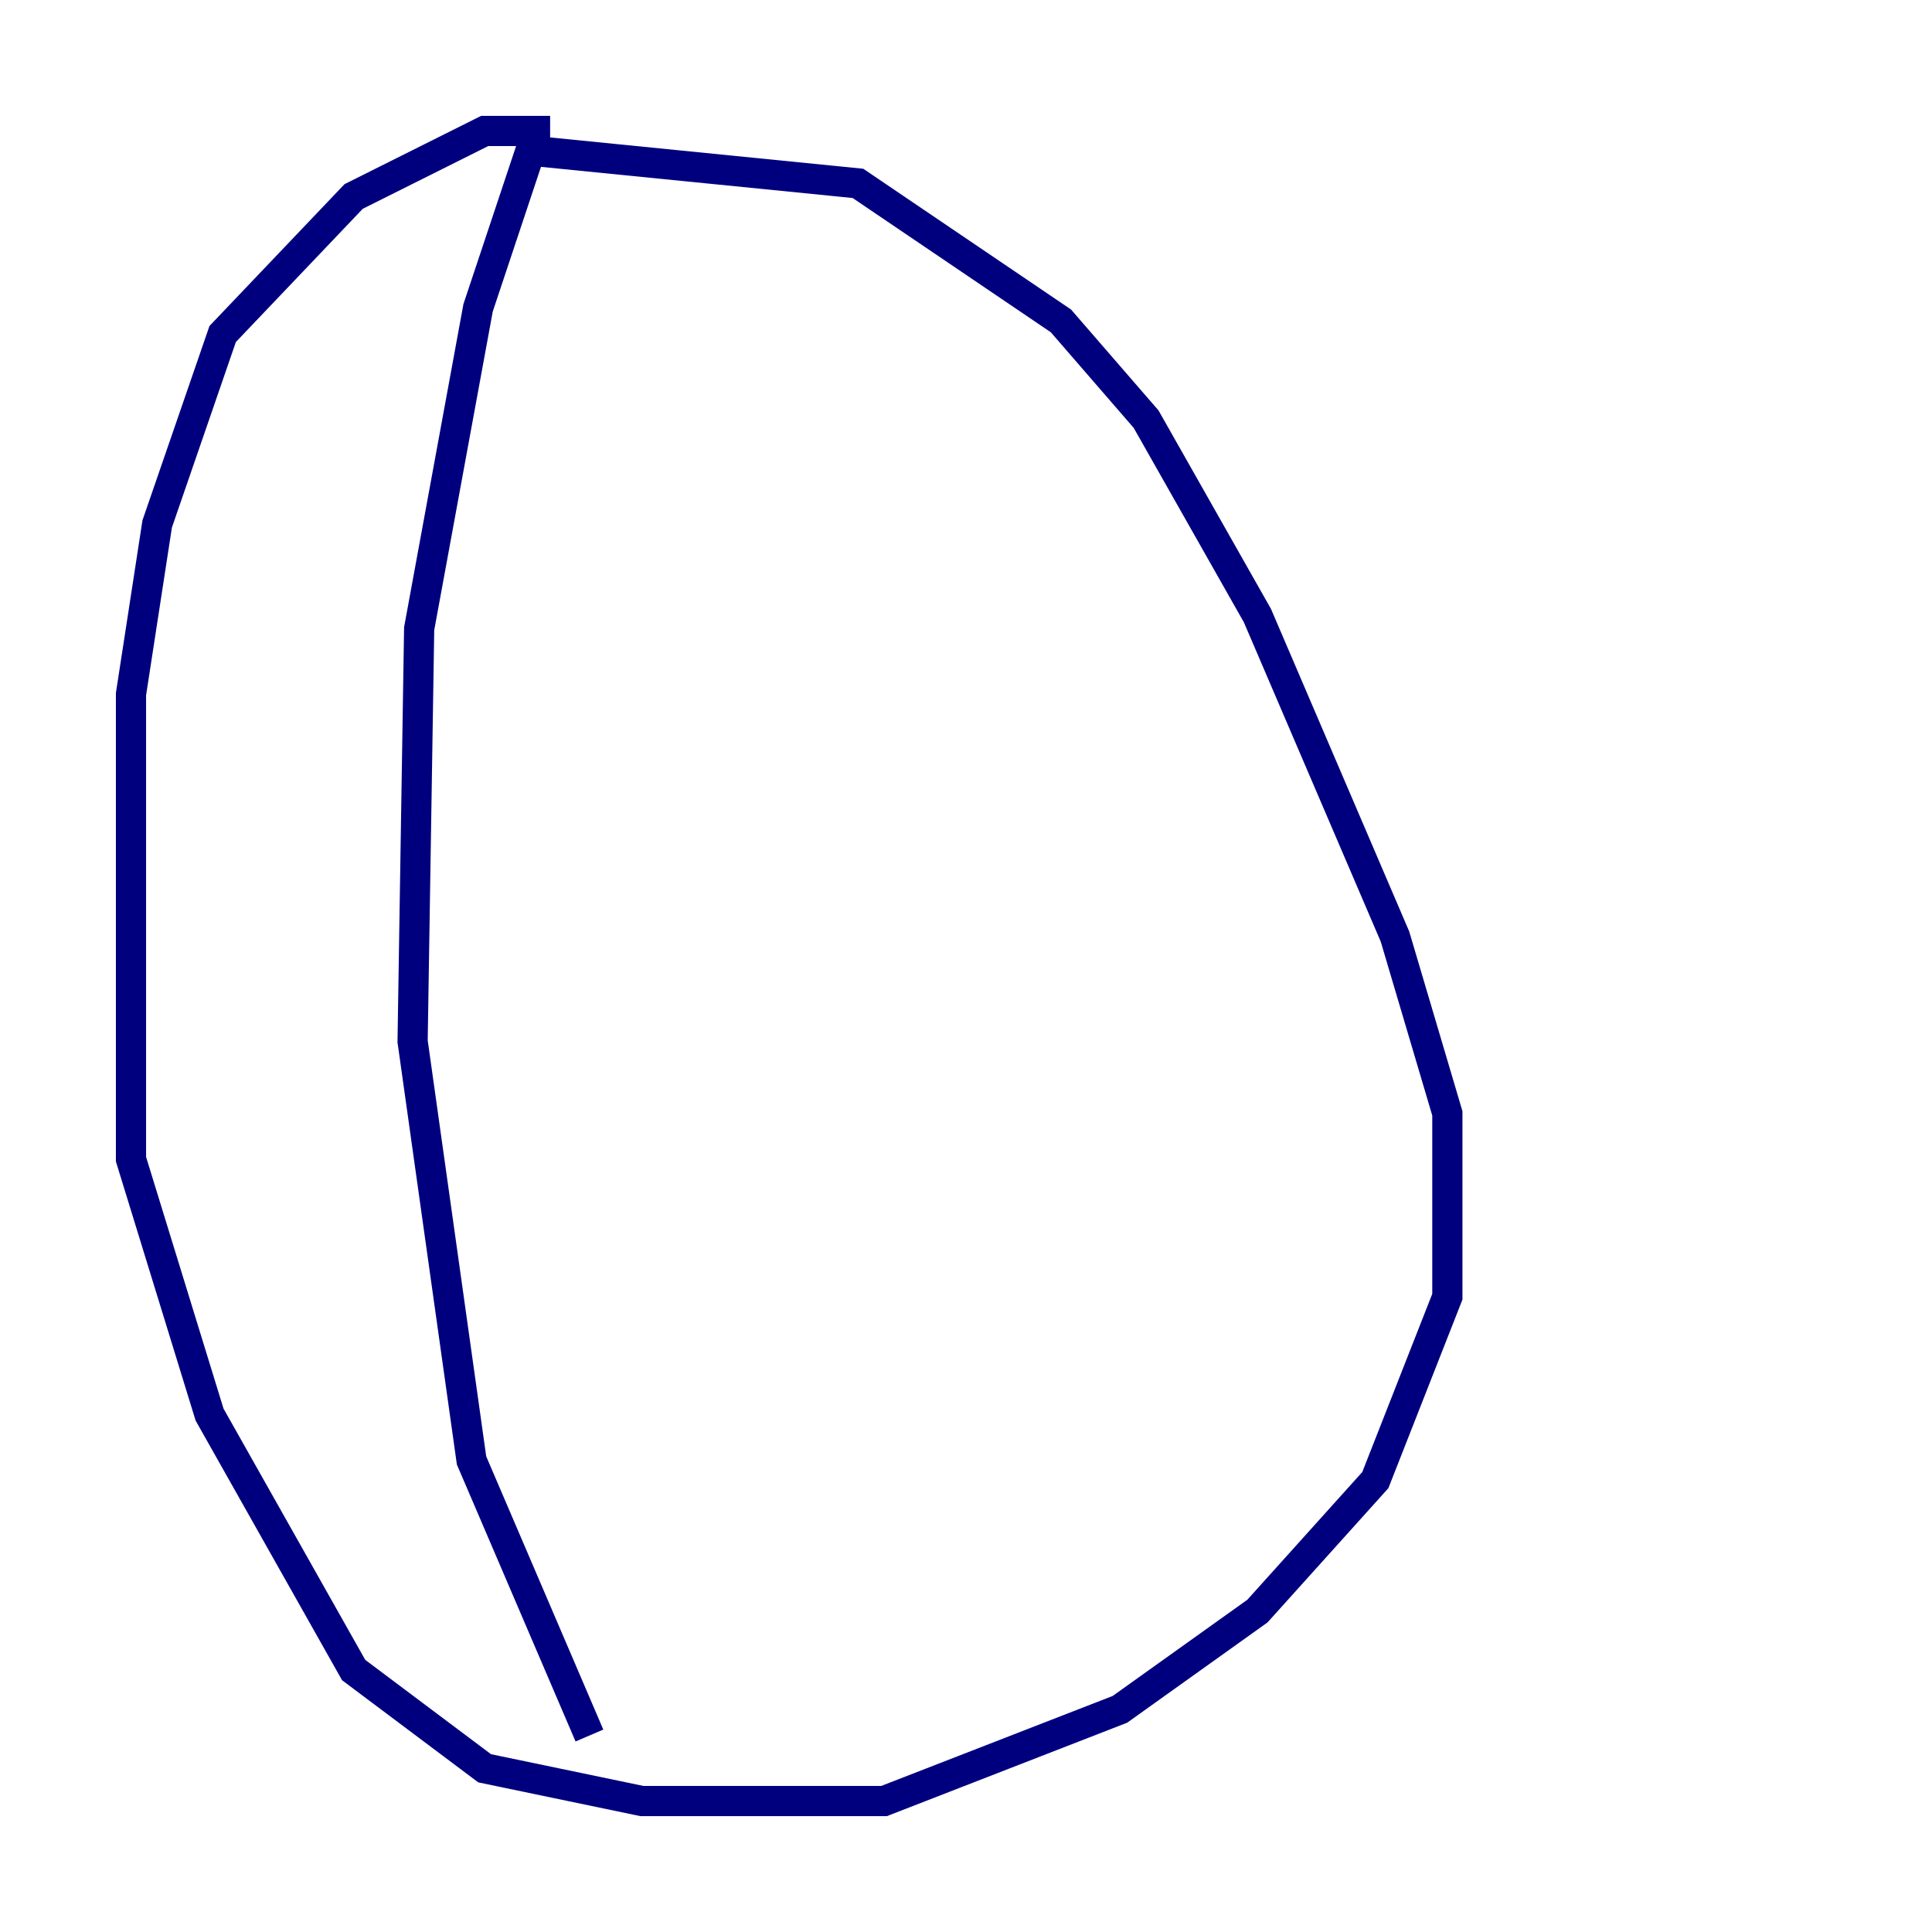 <?xml version="1.0" encoding="utf-8" ?>
<svg baseProfile="tiny" height="128" version="1.2" viewBox="0,0,128,128" width="128" xmlns="http://www.w3.org/2000/svg" xmlns:ev="http://www.w3.org/2001/xml-events" xmlns:xlink="http://www.w3.org/1999/xlink"><defs /><polyline fill="none" points="36.447,8.678 32.108,8.678 23.43,13.017 14.752,22.129 10.414,34.712 8.678,45.993 8.678,76.8 13.885,93.722 23.43,110.644 32.108,117.153 42.522,119.322 58.576,119.322 74.197,113.248 83.308,106.739 91.119,98.061 95.891,85.912 95.891,73.763 92.42,62.047 83.308,40.786 75.932,27.77 70.291,21.261 56.841,12.149 35.146,9.98 31.675,20.393 27.77,41.654 27.336,68.99 31.241,96.759 39.051,114.983" stroke="#00007f" stroke-width="2" /></svg>